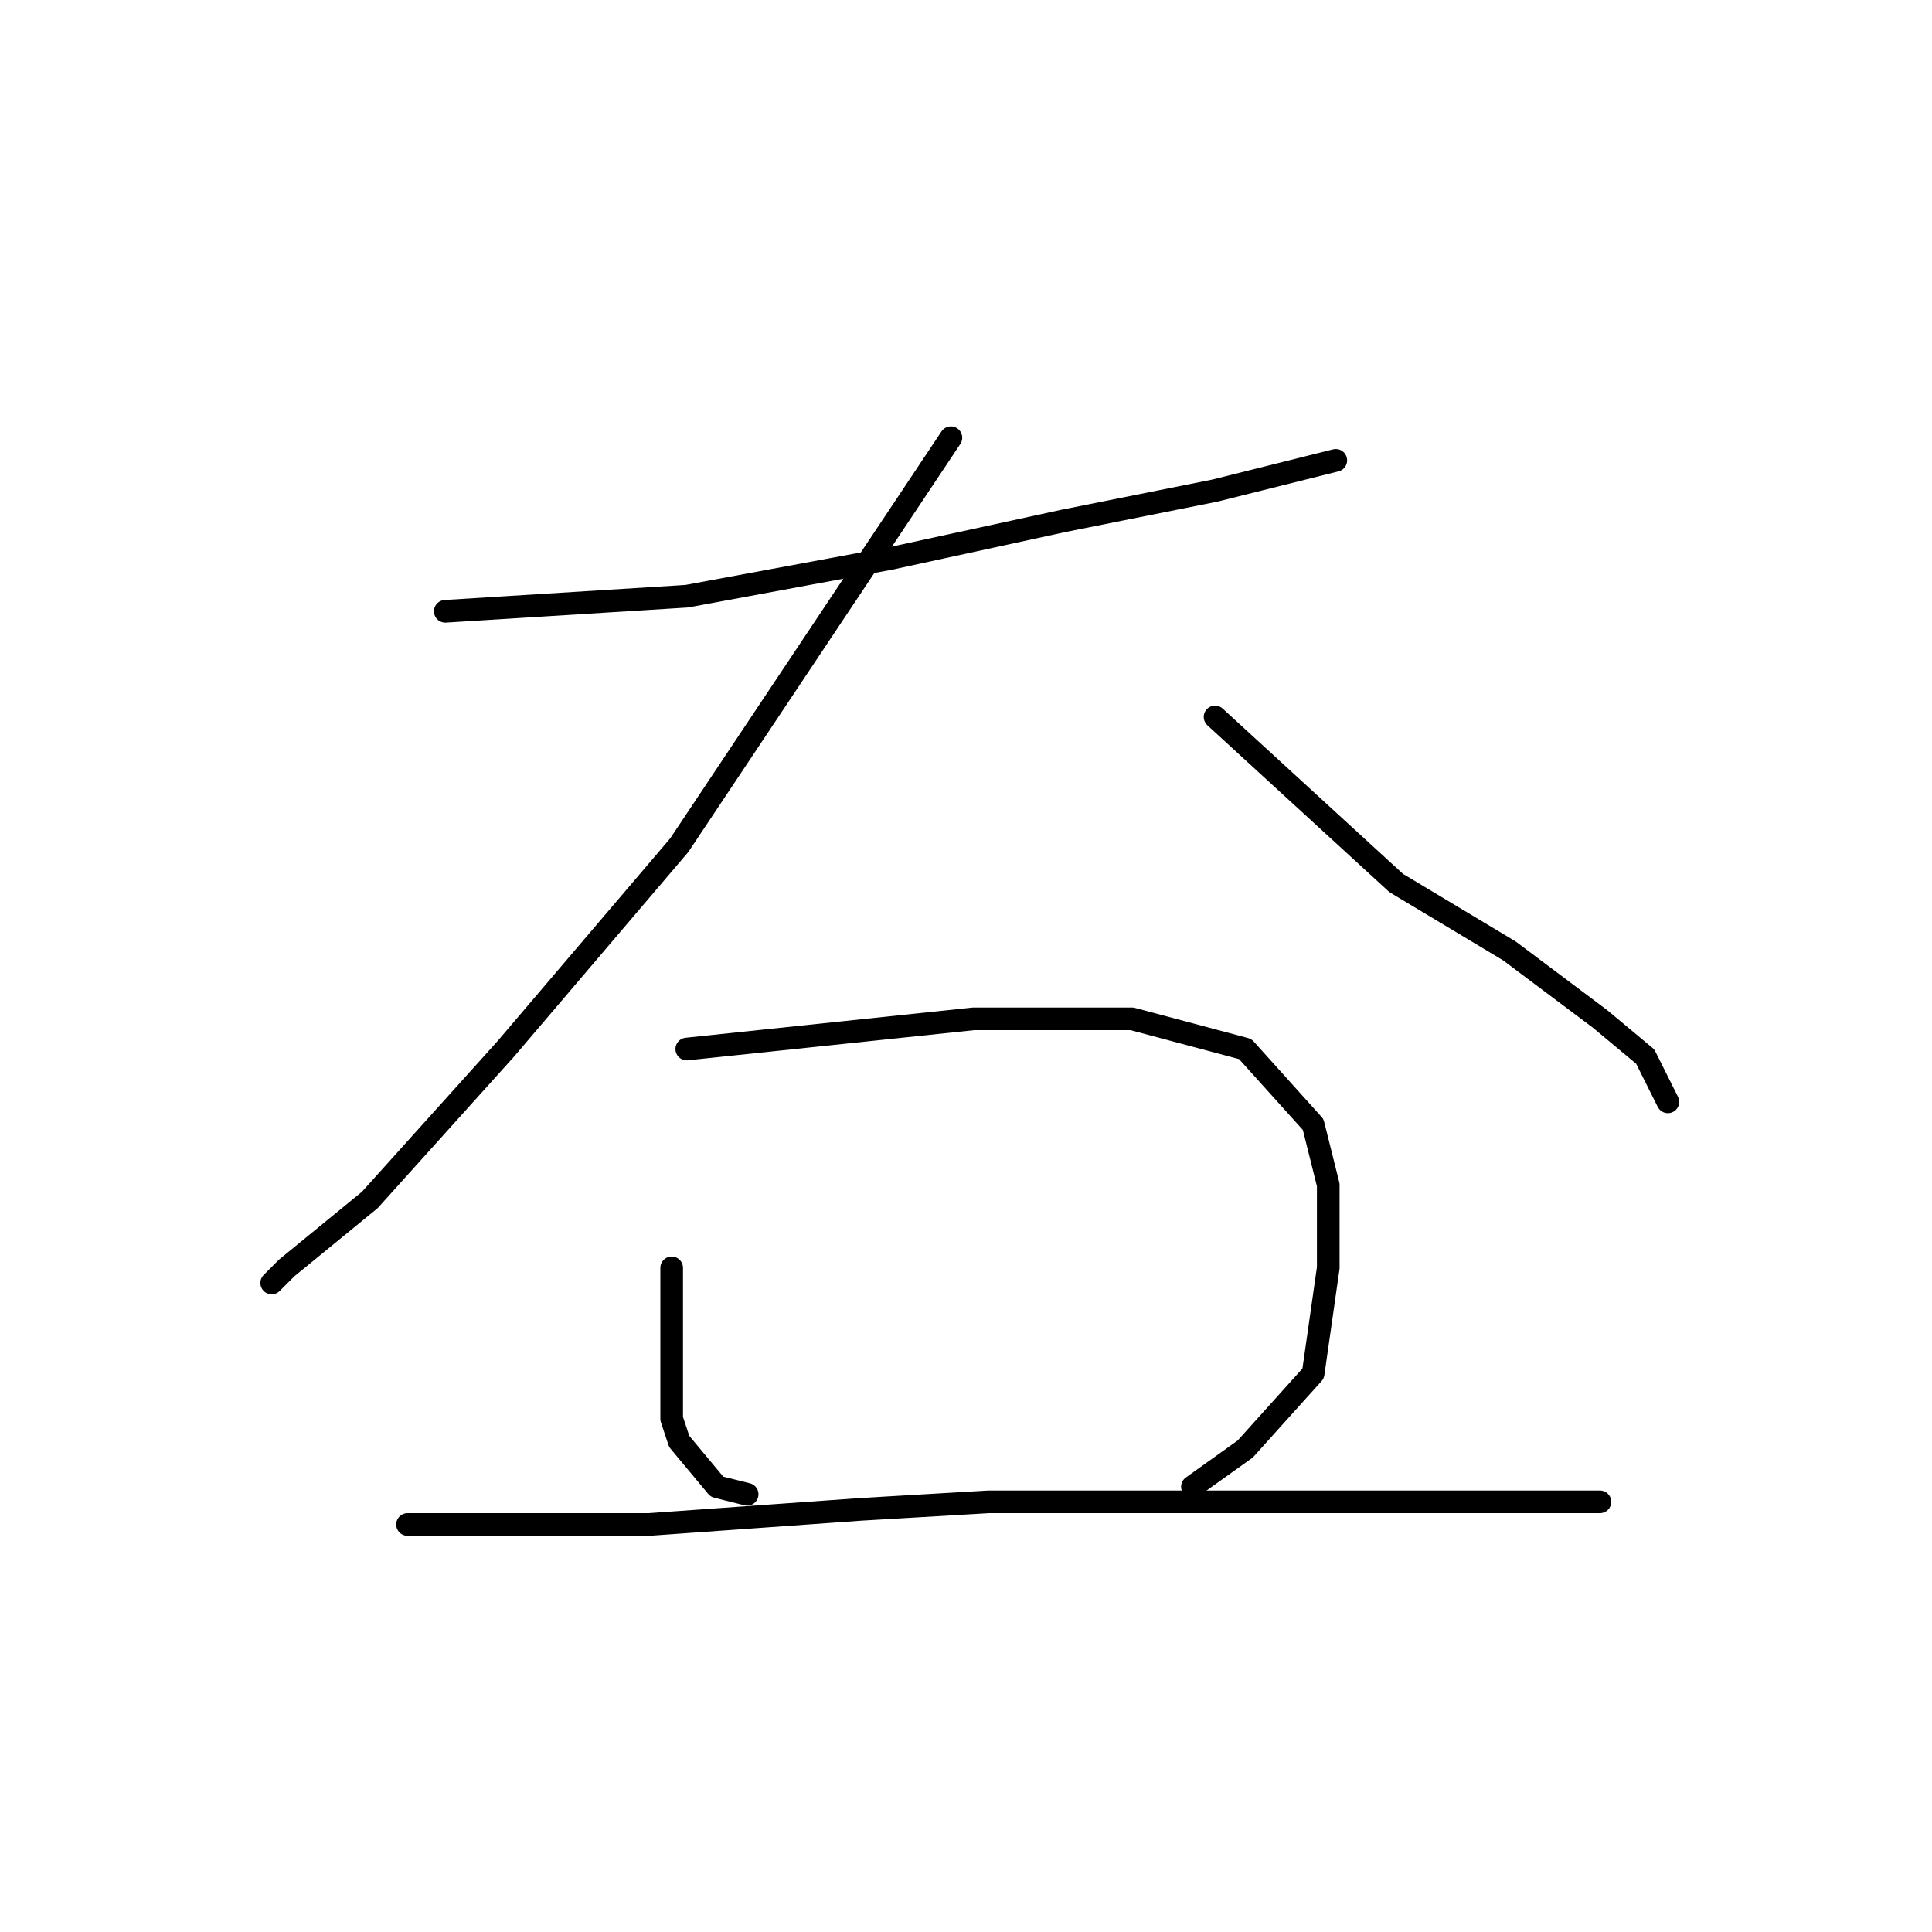 <?xml version="1.0" standalone="no"?>
    <svg width="256" height="256" xmlns="http://www.w3.org/2000/svg" version="1.1">
    <polyline stroke="black" stroke-width="3" stroke-linecap="round" fill="transparent" stroke-linejoin="round" points="59 81 75 80 91 79 118 74 141 69 161 65 173 62 177 61 177 61 " />
        <polyline stroke="black" stroke-width="3" stroke-linecap="round" fill="transparent" stroke-linejoin="round" points="126 58 108 85 90 112 67 139 49 159 38 168 36 170 36 170 " />
        <polyline stroke="black" stroke-width="3" stroke-linecap="round" fill="transparent" stroke-linejoin="round" points="161 95 173 106 185 117 200 126 212 135 218 140 221 146 221 146 " />
        <polyline stroke="black" stroke-width="3" stroke-linecap="round" fill="transparent" stroke-linejoin="round" points="89 168 89 178 89 188 90 191 95 197 99 198 99 198 " />
        <polyline stroke="black" stroke-width="3" stroke-linecap="round" fill="transparent" stroke-linejoin="round" points="91 139 110 137 129 135 150 135 165 139 174 149 176 157 176 168 174 182 165 192 158 197 158 197 " />
        <polyline stroke="black" stroke-width="3" stroke-linecap="round" fill="transparent" stroke-linejoin="round" points="54 202 61 202 68 202 86 202 114 200 131 199 162 199 186 199 203 199 212 199 212 199 " />
        </svg>